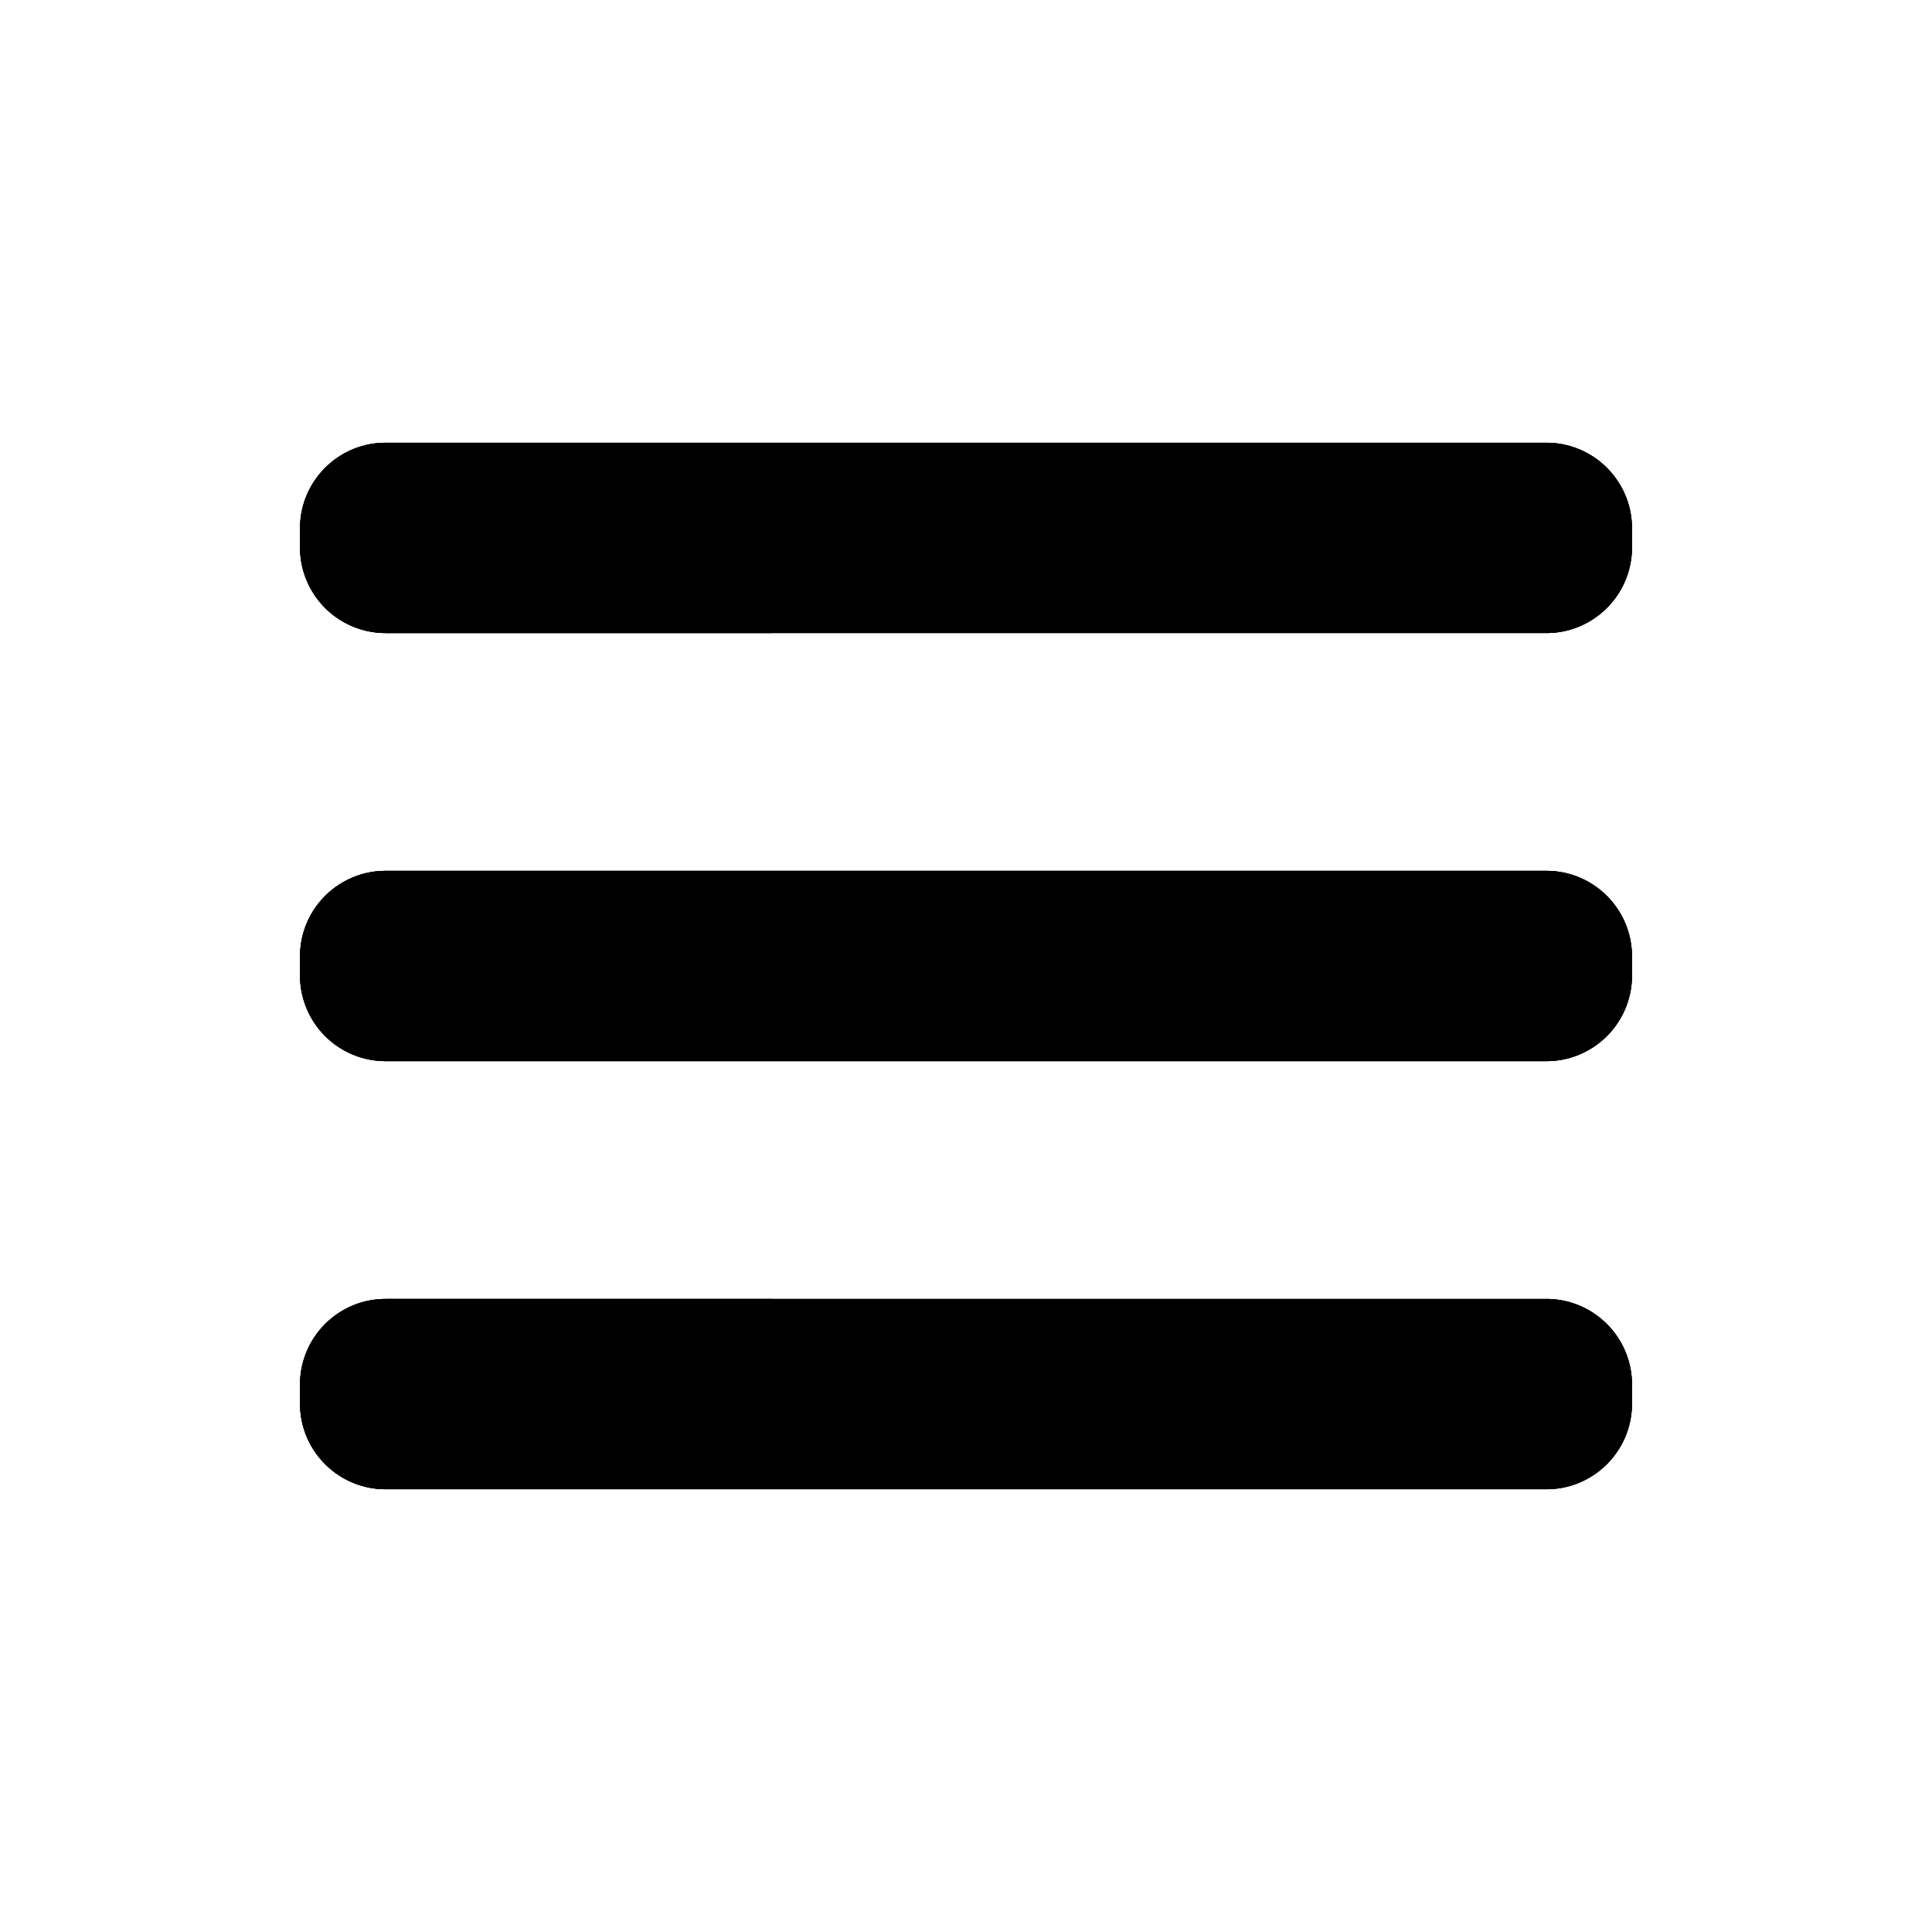 <svg viewBox="0 0 24 24" size="16" class="icon-base__IconBase-sc-1efctcf-0 brXpAW"><g fill="currentColor"><path fill="currentColor" d="M3.727 6.564c0-.588.477-1.064 1.064-1.064h14.418c.588 0 1.064.476 1.064 1.064V6.8c0 .587-.476 1.064-1.064 1.064H4.791A1.064 1.064 0 0 1 3.727 6.8v-.236zm0 5.318c0-.588.477-1.064 1.064-1.064h14.418c.588 0 1.064.476 1.064 1.064v.236c0 .588-.476 1.064-1.064 1.064H4.791a1.064 1.064 0 0 1-1.064-1.064v-.236zm1.064 4.254c-.588 0-1.064.477-1.064 1.064v.236c0 .588.477 1.064 1.064 1.064h14.418c.588 0 1.064-.476 1.064-1.064V17.2c0-.587-.476-1.064-1.064-1.064H4.791zM3.727 6.564c0-.588.477-1.064 1.064-1.064h14.418c.588 0 1.064.476 1.064 1.064V6.8c0 .587-.476 1.064-1.064 1.064H4.791A1.064 1.064 0 0 1 3.727 6.8v-.236zm0 5.318c0-.588.477-1.064 1.064-1.064h14.418c.588 0 1.064.476 1.064 1.064v.236c0 .588-.476 1.064-1.064 1.064H4.791a1.064 1.064 0 0 1-1.064-1.064v-.236zm1.064 4.254c-.588 0-1.064.477-1.064 1.064v.236c0 .588.477 1.064 1.064 1.064h14.418c.588 0 1.064-.476 1.064-1.064V17.2c0-.587-.476-1.064-1.064-1.064H4.791zM3.727 6.564c0-.588.477-1.064 1.064-1.064h14.418c.588 0 1.064.476 1.064 1.064V6.8c0 .587-.476 1.064-1.064 1.064H4.791A1.064 1.064 0 0 1 3.727 6.8v-.236zm0 5.318c0-.588.477-1.064 1.064-1.064h14.418c.588 0 1.064.476 1.064 1.064v.236c0 .588-.476 1.064-1.064 1.064H4.791a1.064 1.064 0 0 1-1.064-1.064v-.236zm1.064 4.254c-.588 0-1.064.477-1.064 1.064v.236c0 .588.477 1.064 1.064 1.064h14.418c.588 0 1.064-.476 1.064-1.064V17.2c0-.587-.476-1.064-1.064-1.064H4.791z"></path><path fill="currentColor" d="M3.727 6.564c0-.588.477-1.064 1.064-1.064h14.418c.588 0 1.064.476 1.064 1.064V6.8c0 .587-.476 1.064-1.064 1.064H4.791A1.064 1.064 0 0 1 3.727 6.8v-.236zm0 5.318c0-.588.477-1.064 1.064-1.064h14.418c.588 0 1.064.476 1.064 1.064v.236c0 .588-.476 1.064-1.064 1.064H4.791a1.064 1.064 0 0 1-1.064-1.064v-.236zm1.064 4.254c-.588 0-1.064.477-1.064 1.064v.236c0 .588.477 1.064 1.064 1.064h14.418c.588 0 1.064-.476 1.064-1.064V17.2c0-.587-.476-1.064-1.064-1.064H4.791zM3.727 6.564c0-.588.477-1.064 1.064-1.064h14.418c.588 0 1.064.476 1.064 1.064V6.8c0 .587-.476 1.064-1.064 1.064H4.791A1.064 1.064 0 0 1 3.727 6.8v-.236zm0 5.318c0-.588.477-1.064 1.064-1.064h14.418c.588 0 1.064.476 1.064 1.064v.236c0 .588-.476 1.064-1.064 1.064H4.791a1.064 1.064 0 0 1-1.064-1.064v-.236zm1.064 4.254c-.588 0-1.064.477-1.064 1.064v.236c0 .588.477 1.064 1.064 1.064h14.418c.588 0 1.064-.476 1.064-1.064V17.2c0-.587-.476-1.064-1.064-1.064H4.791zM3.727 6.564c0-.588.477-1.064 1.064-1.064h14.418c.588 0 1.064.476 1.064 1.064V6.8c0 .587-.476 1.064-1.064 1.064H4.791A1.064 1.064 0 0 1 3.727 6.8v-.236zm0 5.318c0-.588.477-1.064 1.064-1.064h14.418c.588 0 1.064.476 1.064 1.064v.236c0 .588-.476 1.064-1.064 1.064H4.791a1.064 1.064 0 0 1-1.064-1.064v-.236zm1.064 4.254c-.588 0-1.064.477-1.064 1.064v.236c0 .588.477 1.064 1.064 1.064h14.418c.588 0 1.064-.476 1.064-1.064V17.2c0-.587-.476-1.064-1.064-1.064H4.791z"></path><path fill="currentColor" d="M3.727 6.564c0-.588.477-1.064 1.064-1.064h14.418c.588 0 1.064.476 1.064 1.064V6.8c0 .587-.476 1.064-1.064 1.064H4.791A1.064 1.064 0 0 1 3.727 6.8v-.236zm0 5.318c0-.588.477-1.064 1.064-1.064h14.418c.588 0 1.064.476 1.064 1.064v.236c0 .588-.476 1.064-1.064 1.064H4.791a1.064 1.064 0 0 1-1.064-1.064v-.236zm1.064 4.254c-.588 0-1.064.477-1.064 1.064v.236c0 .588.477 1.064 1.064 1.064h14.418c.588 0 1.064-.476 1.064-1.064V17.2c0-.587-.476-1.064-1.064-1.064H4.791zM3.727 6.564c0-.588.477-1.064 1.064-1.064h14.418c.588 0 1.064.476 1.064 1.064V6.8c0 .587-.476 1.064-1.064 1.064H4.791A1.064 1.064 0 0 1 3.727 6.8v-.236zm0 5.318c0-.588.477-1.064 1.064-1.064h14.418c.588 0 1.064.476 1.064 1.064v.236c0 .588-.476 1.064-1.064 1.064H4.791a1.064 1.064 0 0 1-1.064-1.064v-.236zm1.064 4.254c-.588 0-1.064.477-1.064 1.064v.236c0 .588.477 1.064 1.064 1.064h14.418c.588 0 1.064-.476 1.064-1.064V17.2c0-.587-.476-1.064-1.064-1.064H4.791zM3.727 6.564c0-.588.477-1.064 1.064-1.064h14.418c.588 0 1.064.476 1.064 1.064V6.8c0 .587-.476 1.064-1.064 1.064H4.791A1.064 1.064 0 0 1 3.727 6.8v-.236zm0 5.318c0-.588.477-1.064 1.064-1.064h14.418c.588 0 1.064.476 1.064 1.064v.236c0 .588-.476 1.064-1.064 1.064H4.791a1.064 1.064 0 0 1-1.064-1.064v-.236zm1.064 4.254c-.588 0-1.064.477-1.064 1.064v.236c0 .588.477 1.064 1.064 1.064h14.418c.588 0 1.064-.476 1.064-1.064V17.2c0-.587-.476-1.064-1.064-1.064H4.791z"></path></g></svg>